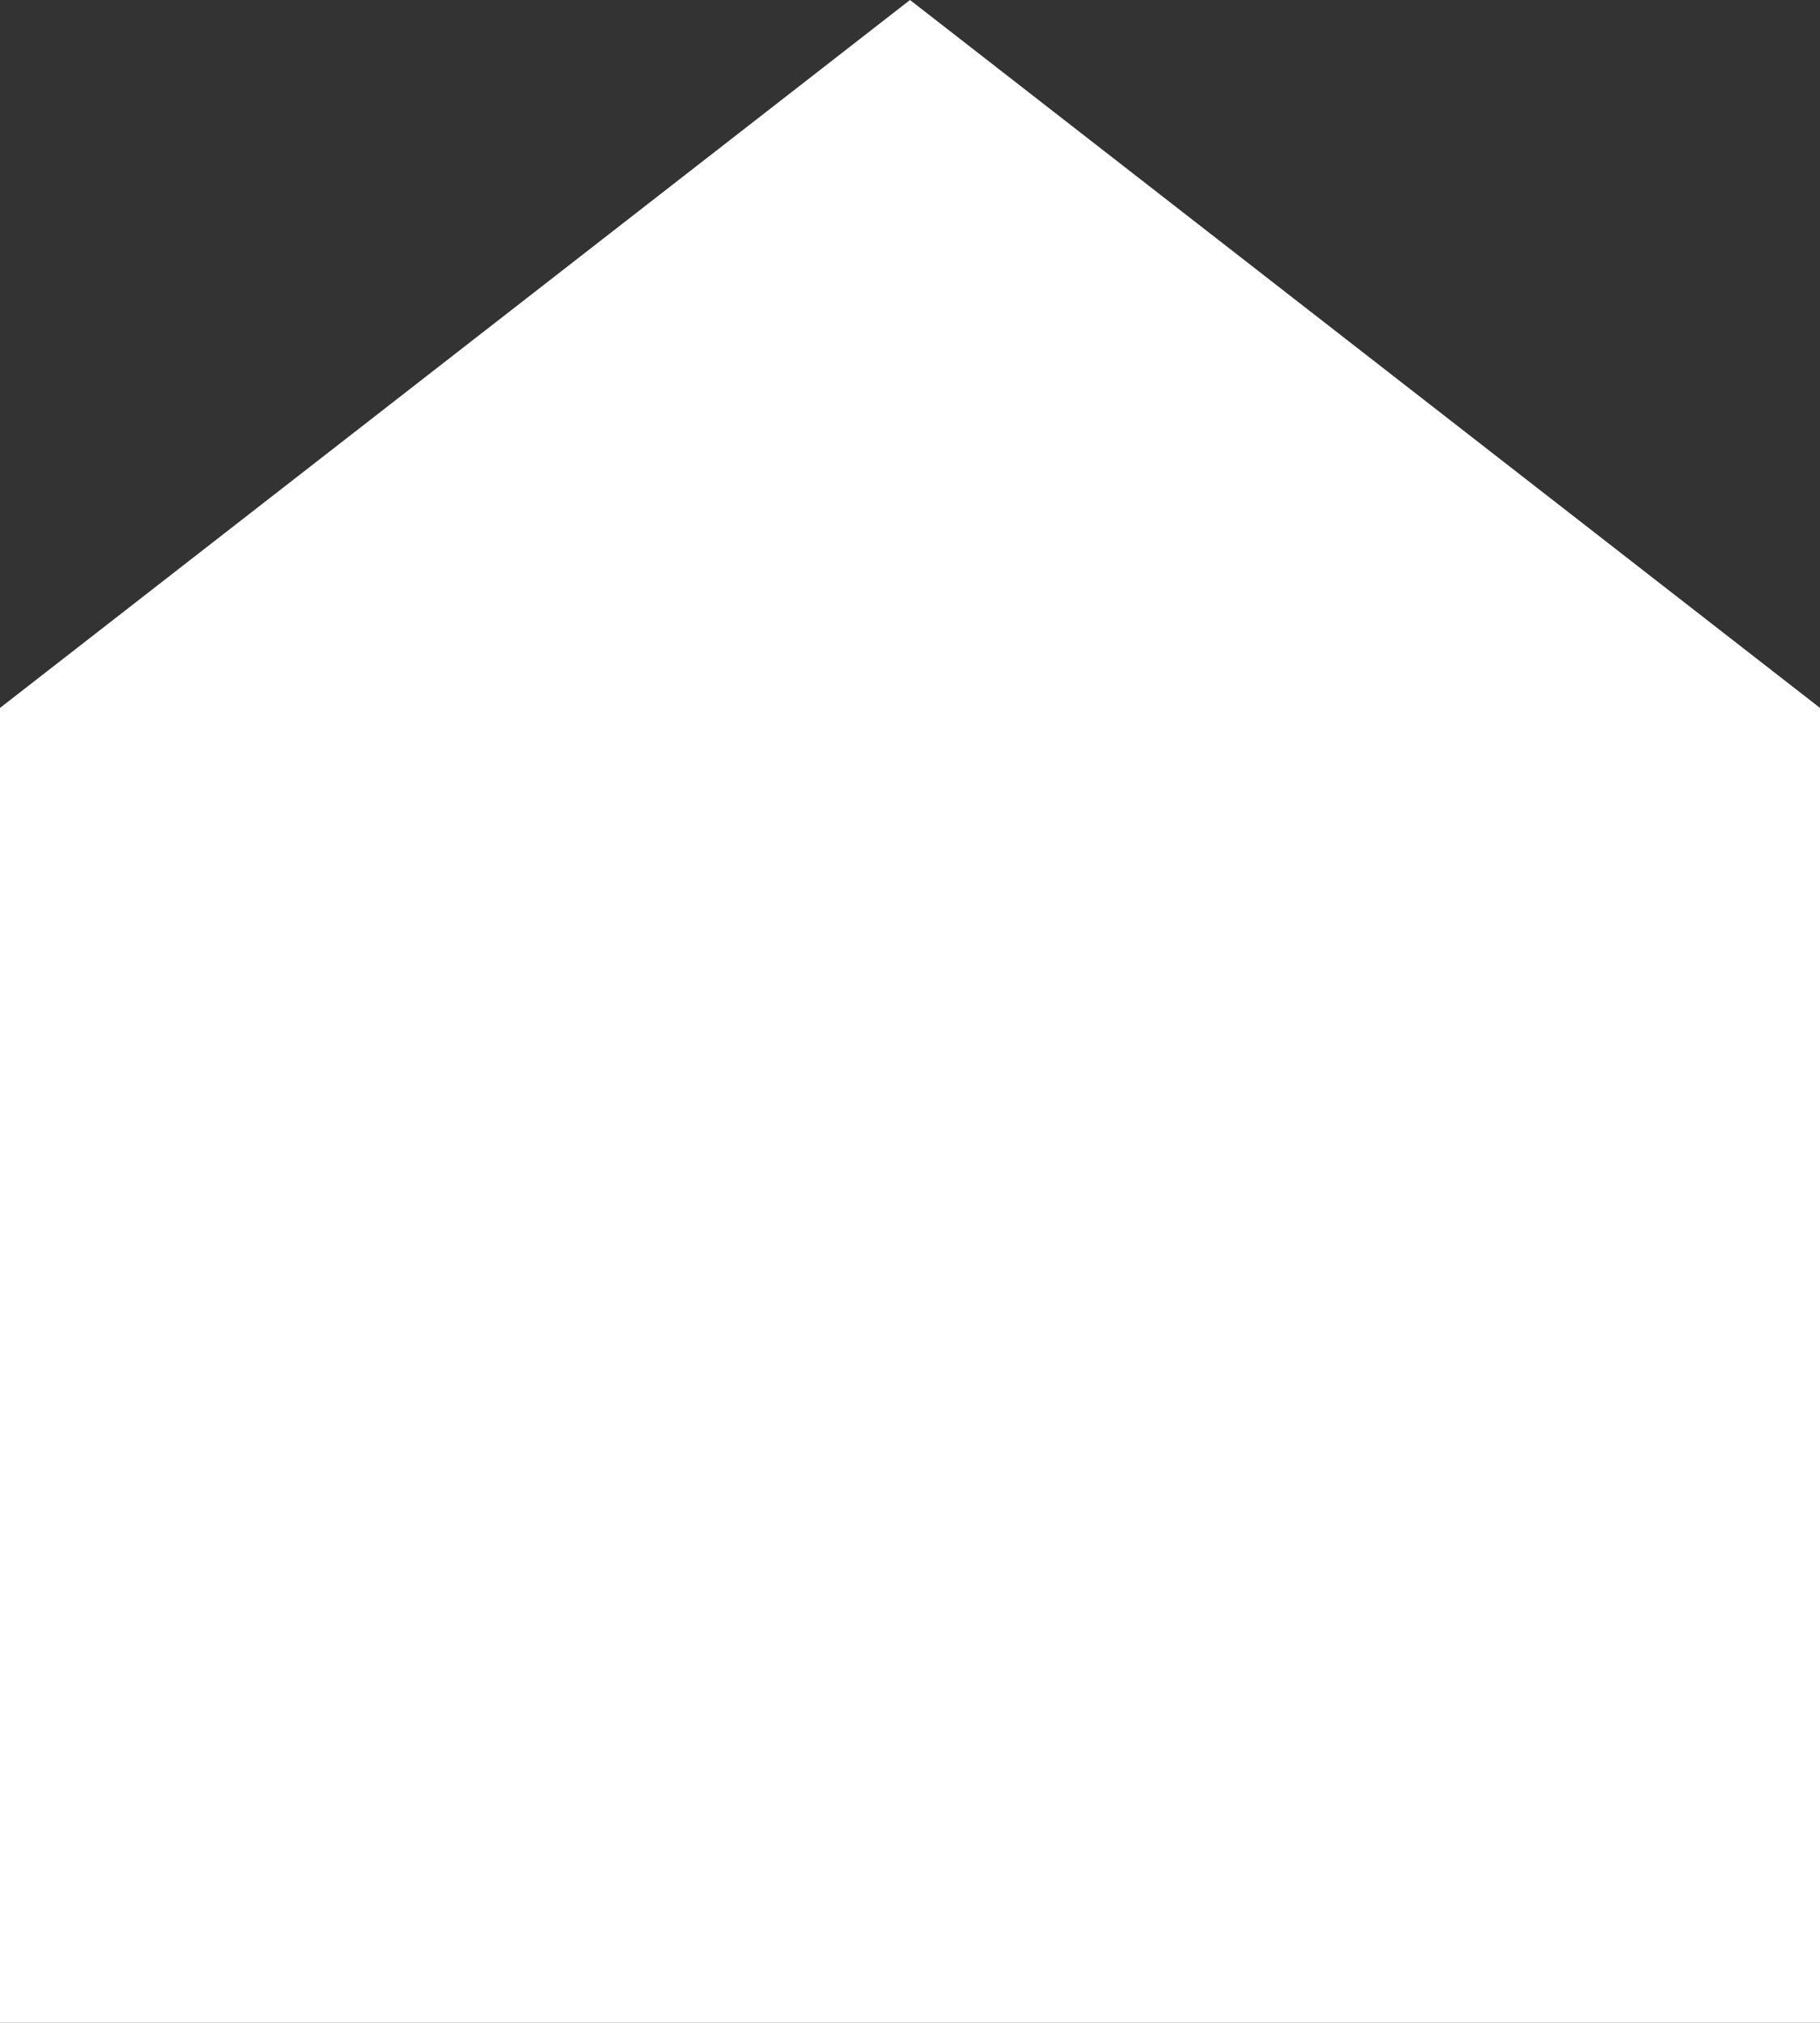 <svg xmlns="http://www.w3.org/2000/svg" width="12.11" height="13.455" viewBox="0 0 12.11 13.455">
  <rect x="0" y="0" width="12.11" height="13.455" fill="#333333" stroke="none"/>
  <g id="home" transform="translate(-3 -2)">
    <path id="Path_1235" data-name="Path 1235" d="M3,6.709,9.055,2,15.11,6.709v8.746H3Z" fill="#fff"/>
  </g>
</svg>
